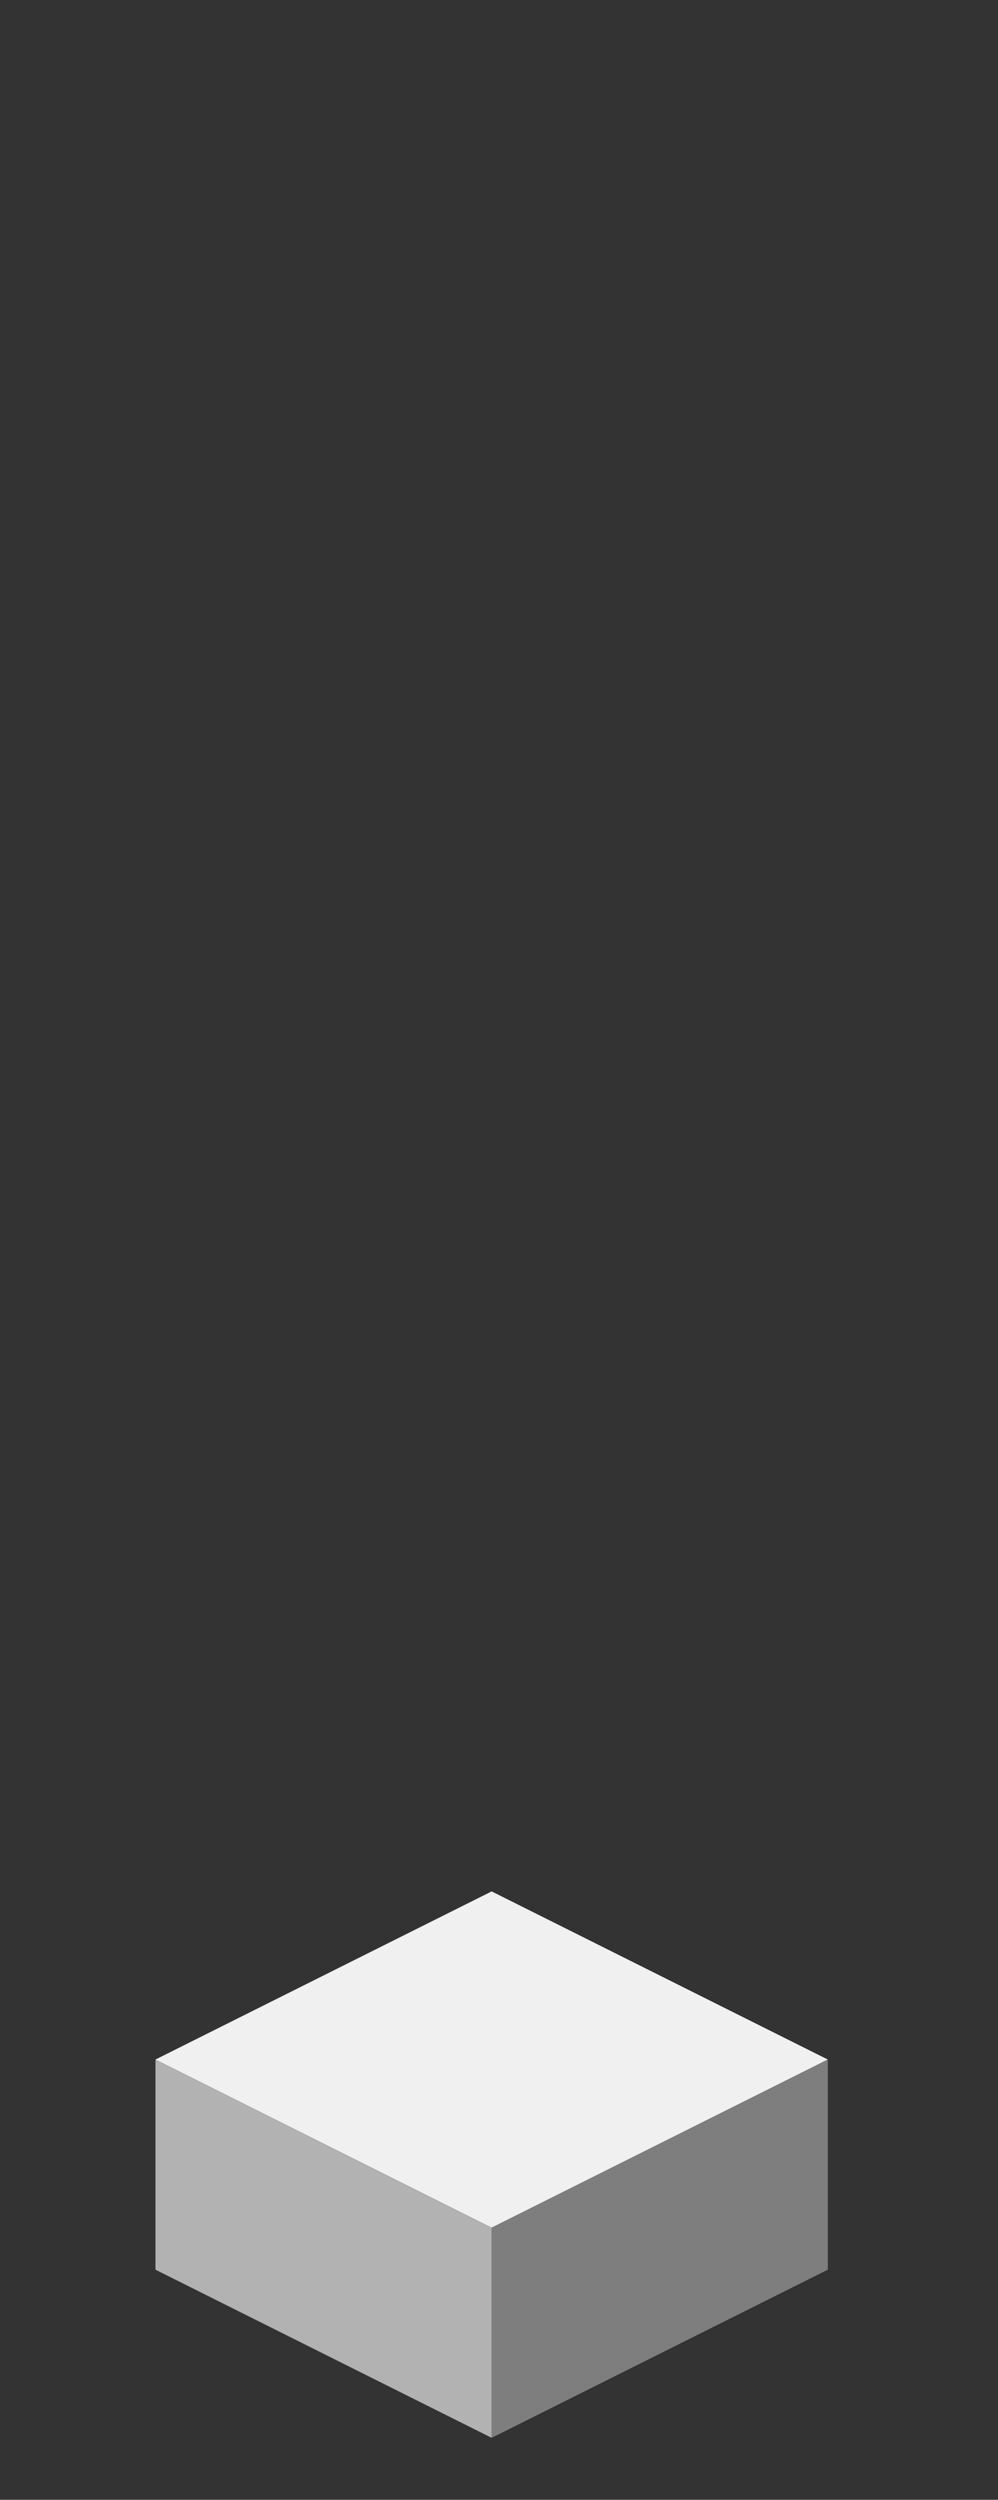 <?xml version="1.0" encoding="UTF-8" standalone="no"?>
<svg xmlns:ffdec="https://www.free-decompiler.com/flash" xmlns:xlink="http://www.w3.org/1999/xlink" ffdec:objectType="frame" height="118.95px" width="47.5px" xmlns="http://www.w3.org/2000/svg">
  <rect width="100%" height="100%" fill="#333333" stroke="none"/>
  <g transform="matrix(1.0, 0.0, 0.0, 1.0, 23.35, 95.7)">
    <use ffdec:characterId="138" height="26.0" transform="matrix(1.0, 0.0, 0.0, 1.0, -15.95, -5.7)" width="32.0" xlink:href="#shape0"/>
  </g>
  <defs>
    <g id="shape0" transform="matrix(1.0, 0.0, 0.0, 1.0, 15.95, 15.7)">
      <path d="M-15.95 -7.7 L0.05 -15.7 16.05 -7.7 0.05 0.3 -15.95 -7.7" fill="#f0f0f0" fill-rule="evenodd" stroke="none"/>
      <path d="M16.05 -7.7 L16.05 2.3 0.05 10.3 0.05 0.3 16.05 -7.7" fill="#7e7e7e" fill-rule="evenodd" stroke="none"/>
      <path d="M0.05 10.3 L-15.95 2.3 -15.95 -7.7 0.05 0.3 0.05 10.3" fill="#b2b2b2" fill-rule="evenodd" stroke="none"/>
    </g>
  </defs>
</svg>
